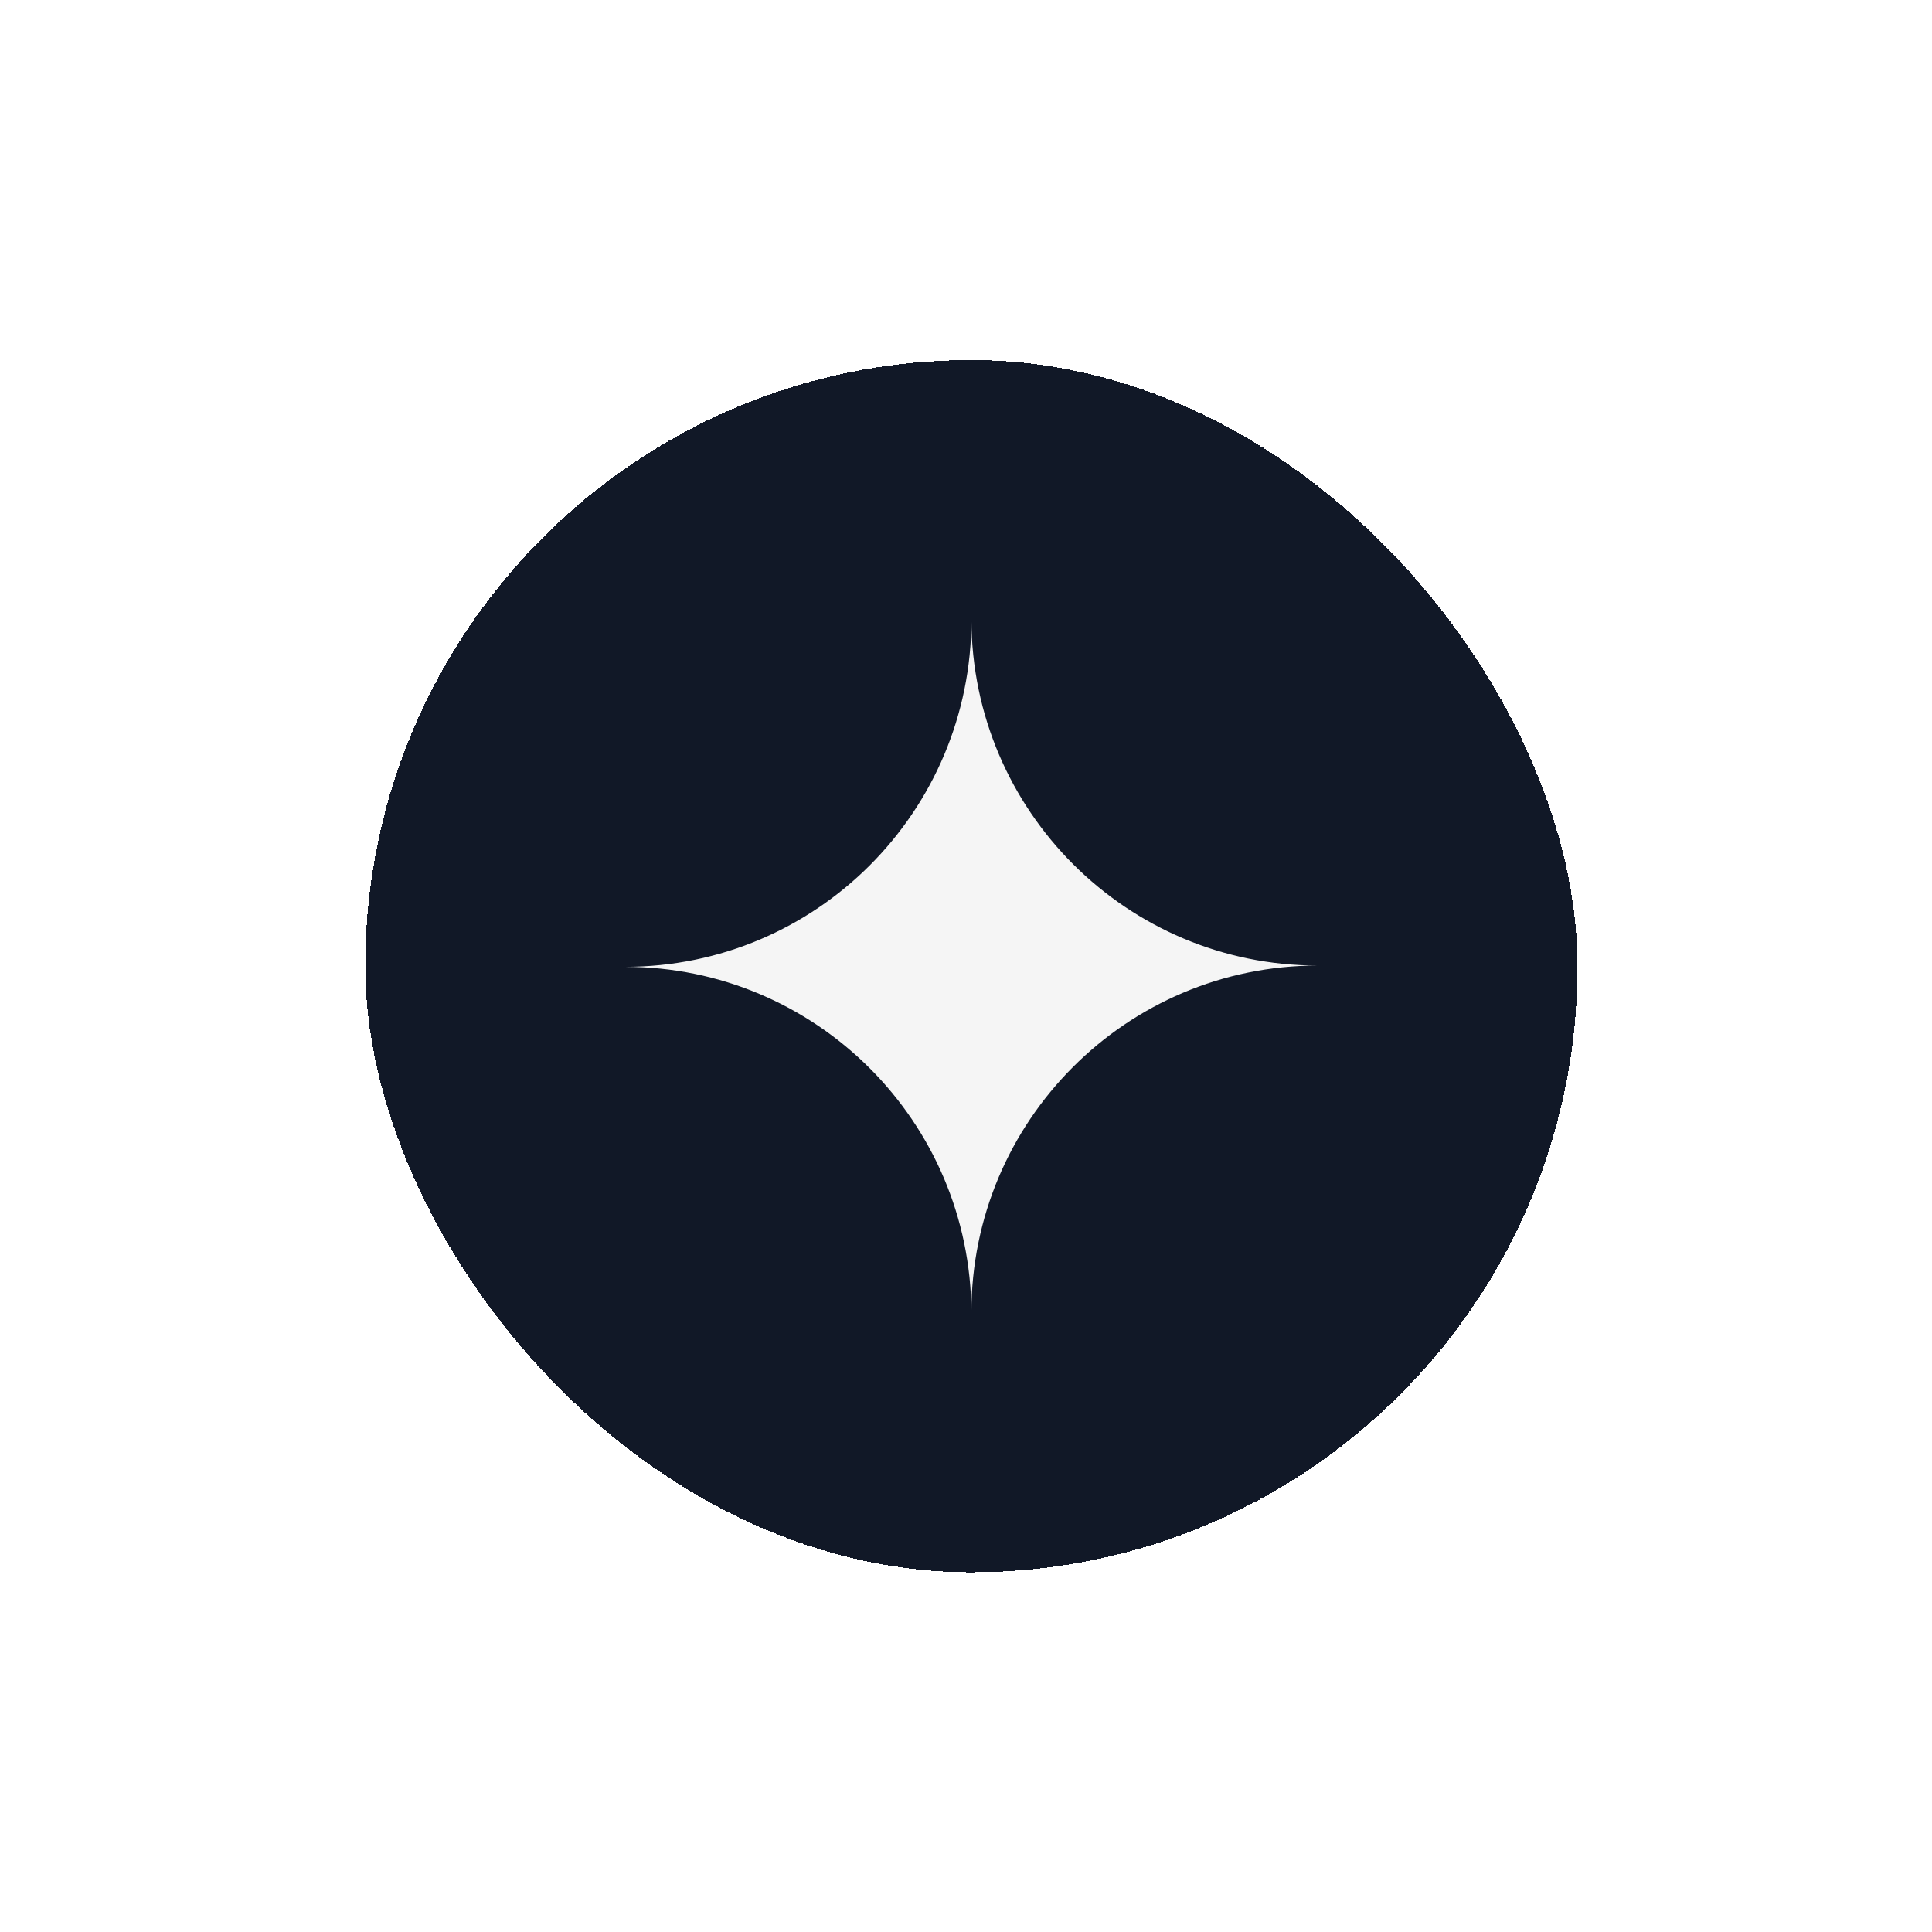 <svg width="51" height="51" viewBox="0 0 51 51" fill="none" xmlns="http://www.w3.org/2000/svg">
<g filter="url(#filter0_d_431_1740)">
<rect x="9.642" y="6.457" width="32" height="32" rx="16" fill="#111827" shape-rendering="crispEdges"/>
<path fillRule="evenodd" clipRule="evenodd" d="M25.642 31.6C25.624 26.556 21.538 22.474 16.499 22.474C21.549 22.474 25.642 18.373 25.642 13.314C25.66 18.357 29.747 22.44 34.785 22.44C29.735 22.44 25.642 26.541 25.642 31.6Z" fill="#F5F5F5"/>
</g>
<defs>
<filter id="filter0_d_431_1740" x="0.499" y="0.362" width="50.286" height="50.286" filterUnits="userSpaceOnUse" color-interpolation-filters="sRGB">
<feFlood flood-opacity="0" result="BackgroundImageFix"/>
<feColorMatrix in="SourceAlpha" type="matrix" values="0 0 0 0 0 0 0 0 0 0 0 0 0 0 0 0 0 0 127 0" result="hardAlpha"/>
<feOffset dy="3.048"/>
<feGaussianBlur stdDeviation="4.571"/>
<feComposite in2="hardAlpha" operator="out"/>
<feColorMatrix type="matrix" values="0 0 0 0 0.051 0 0 0 0 0.039 0 0 0 0 0.173 0 0 0 0.06 0"/>
<feBlend mode="normal" in2="BackgroundImageFix" result="effect1_dropShadow_431_1740"/>
<feBlend mode="normal" in="SourceGraphic" in2="effect1_dropShadow_431_1740" result="shape"/>
</filter>
</defs>
</svg>
